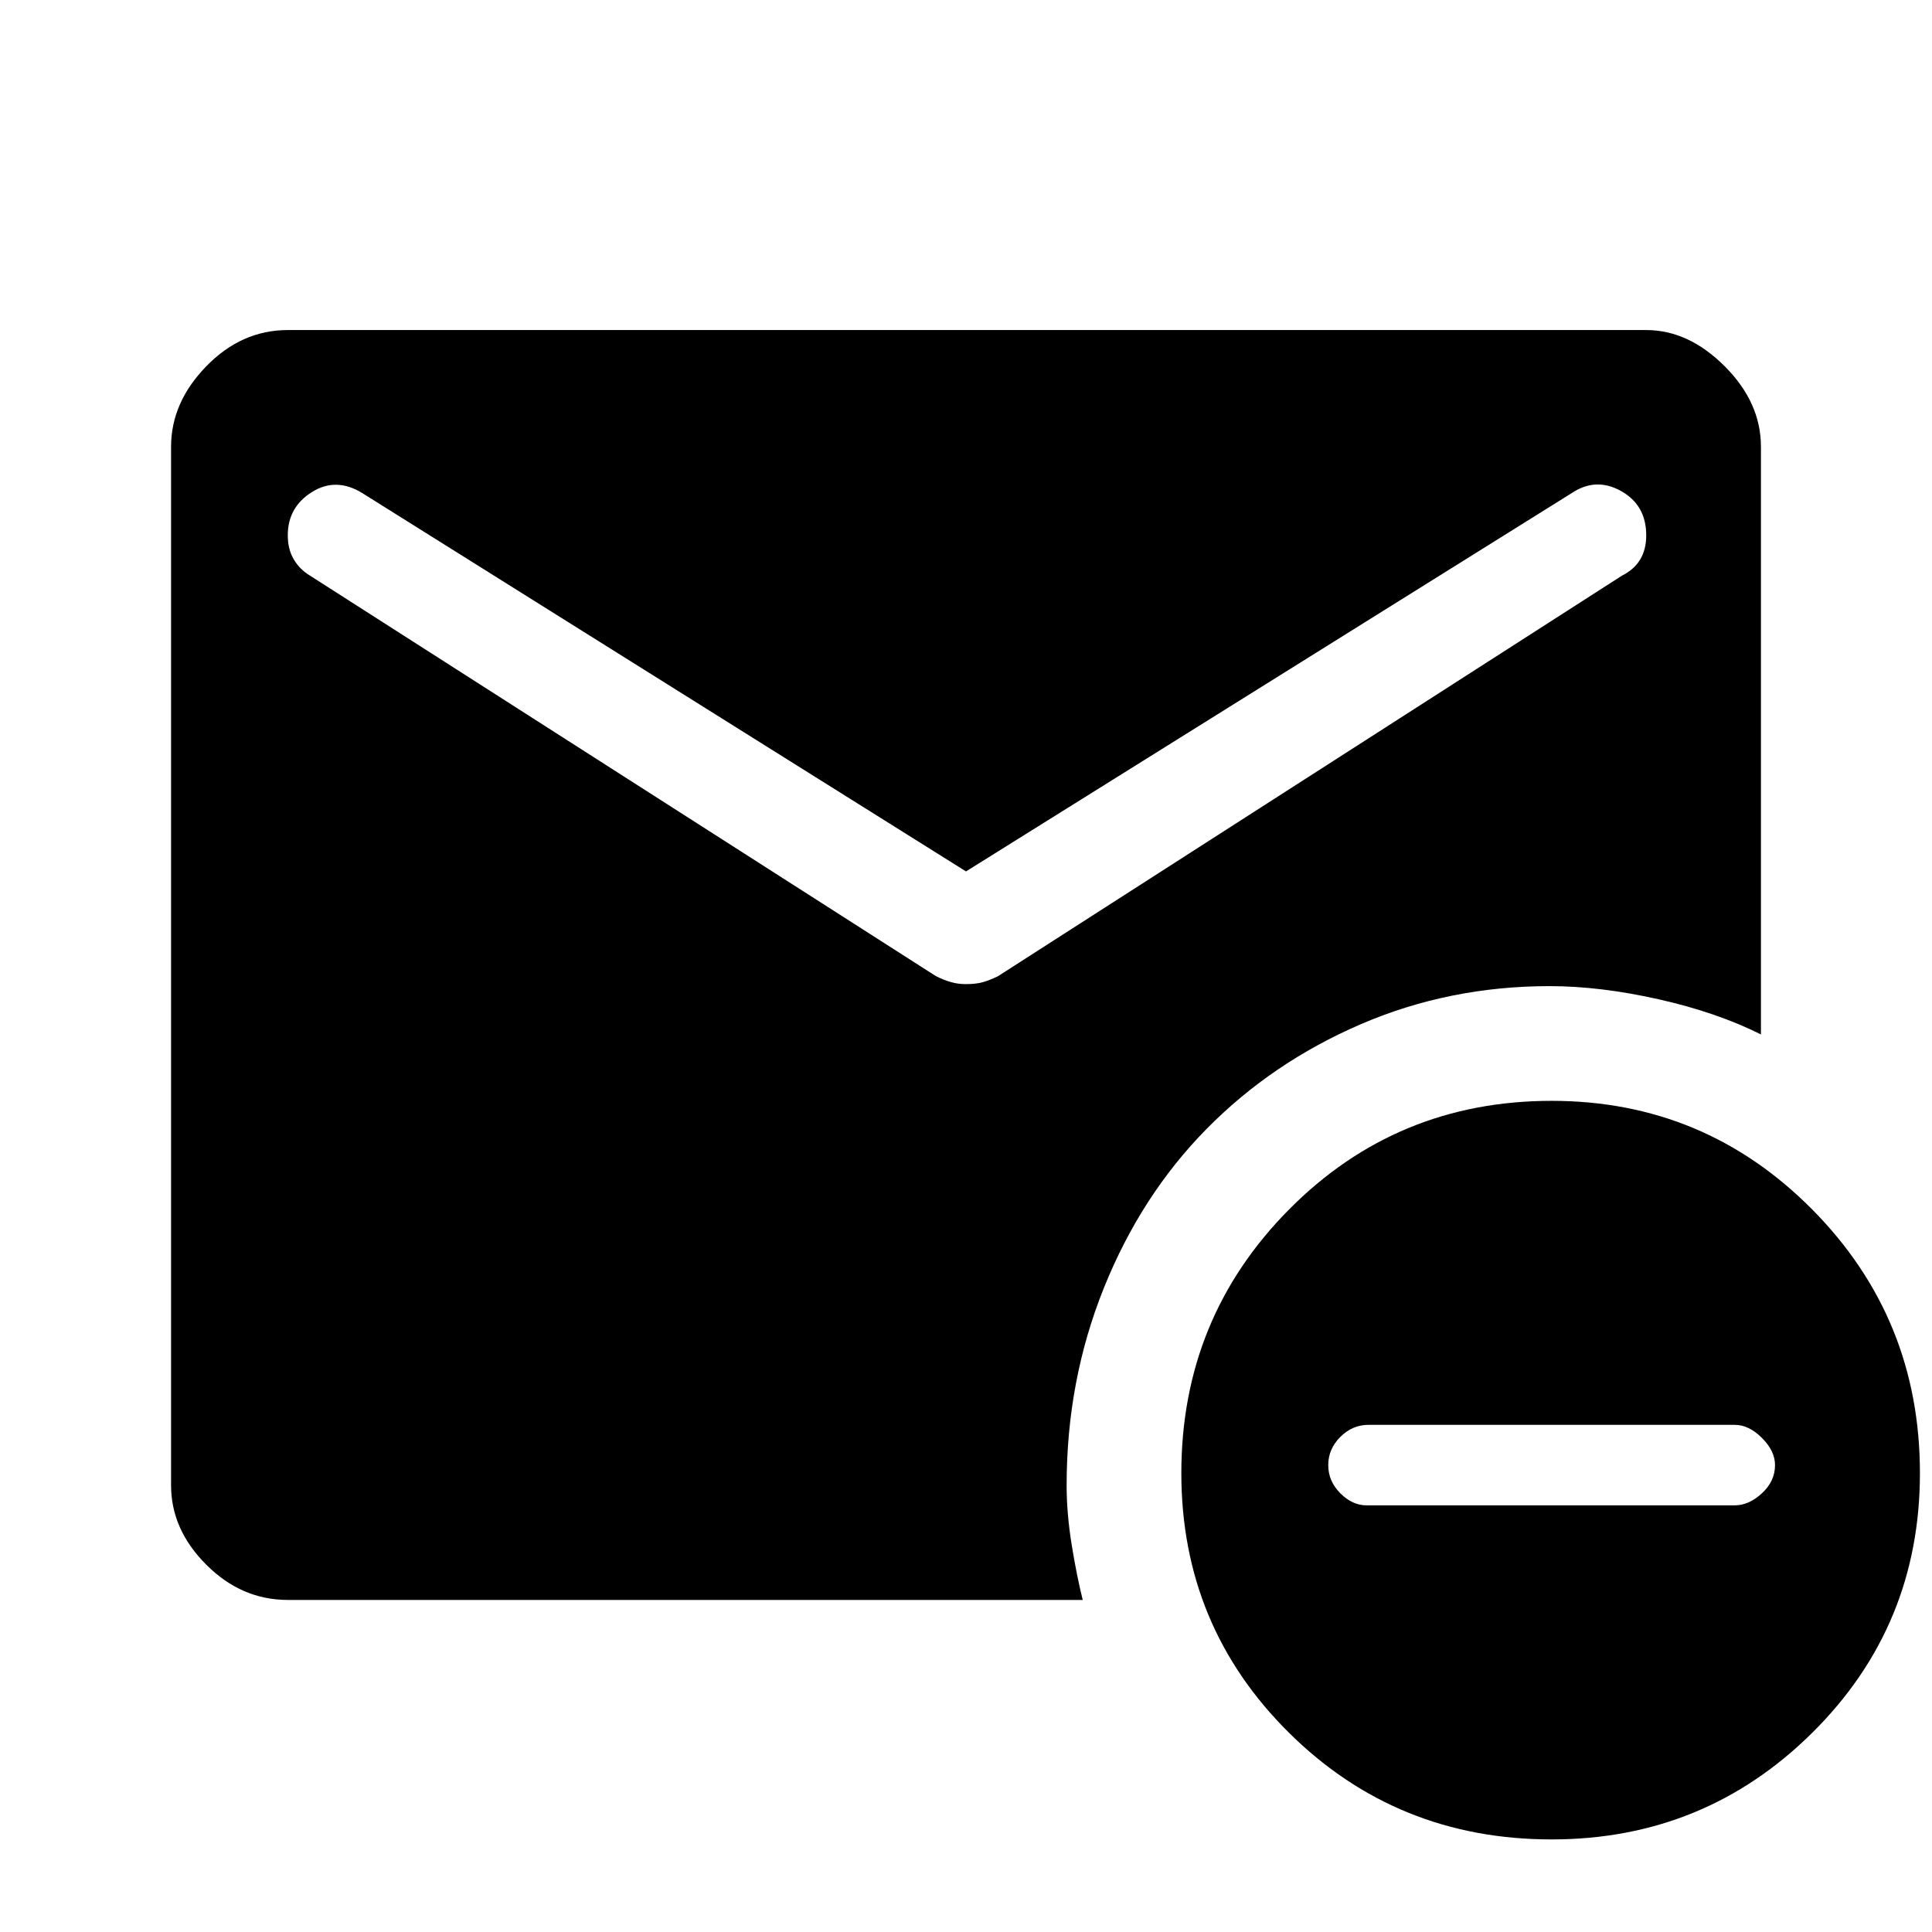 <svg xmlns="http://www.w3.org/2000/svg" height="48" width="48"><path d="M38.55 45.7q-3.85 0-6.525-2.65-2.675-2.65-2.675-6.45 0-3.85 2.675-6.55 2.675-2.7 6.525-2.7 3.8 0 6.475 2.7T47.7 36.6q0 3.8-2.675 6.45-2.675 2.65-6.475 2.65Zm-4.6-8.3h9.15q.35 0 .675-.3.325-.3.325-.7 0-.35-.325-.675-.325-.325-.675-.325H34q-.4 0-.7.3-.3.3-.3.7 0 .4.3.7.3.3.65.3Zm-26.8 2.35q-1.15 0-2.025-.875T4.25 36.9V11.1q0-1.1.875-2Q6 8.2 7.15 8.2H40.9q1.05 0 1.95.9.9.9.9 2v14.6q-1.1-.55-2.55-.875-1.45-.325-2.7-.325-2.5 0-4.7.95t-3.825 2.6Q28.35 29.7 27.425 32q-.925 2.3-.925 4.9 0 .7.125 1.475.125.775.275 1.375ZM24 24.45q.25 0 .425-.05t.375-.15l15.5-9.95q.3-.15.45-.4.15-.25.15-.6 0-.75-.625-1.1-.625-.35-1.225.05L24 21.65l-15-9.4q-.65-.4-1.25-.025t-.6 1.075q0 .35.15.6t.4.4l15.55 9.95q.2.1.375.15.175.05.375.05Z"/></svg>